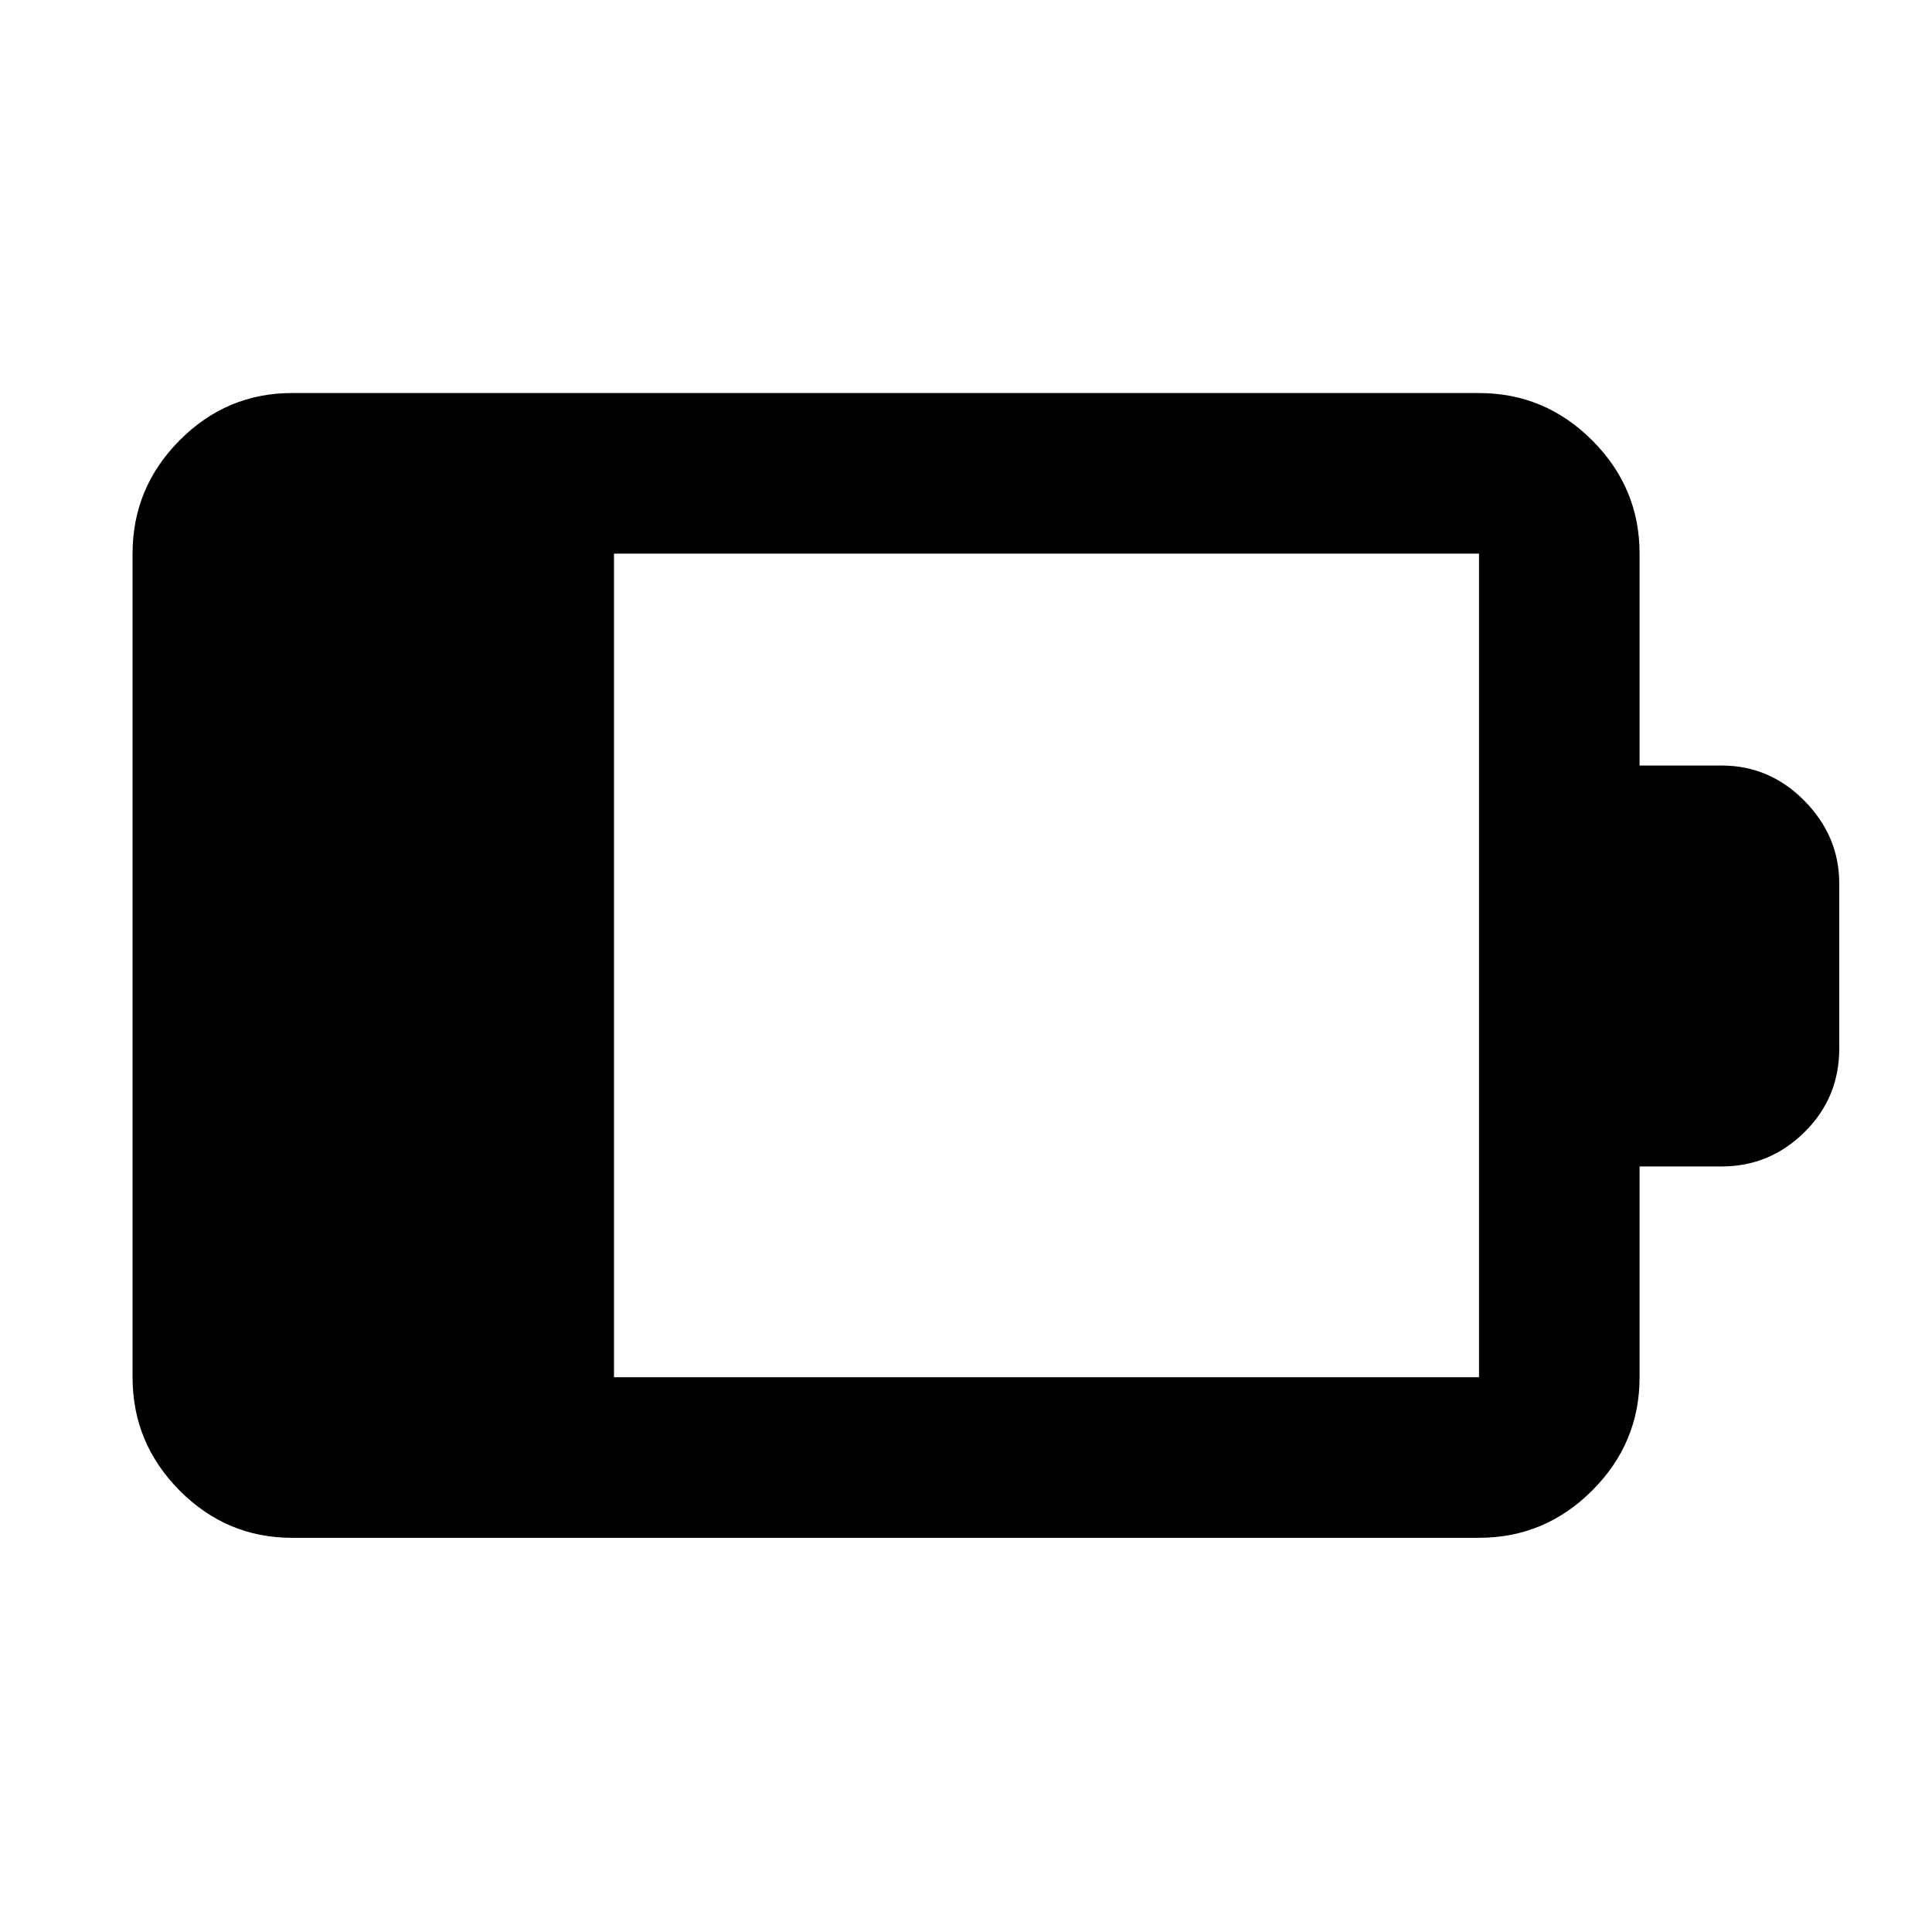 <svg xmlns="http://www.w3.org/2000/svg" height="48" viewBox="0 -960 960 960" width="48"><path d="M305.09-275.65h429.82v-409.26H305.09v409.26Zm-160 79.78q-32.51 0-55.87-23.52-23.35-23.52-23.35-56.26v-409.26q0-32.74 23.35-56.26 23.36-23.53 55.87-23.53h589.82q32.74 0 56.26 23.53 23.53 23.52 23.53 56.26v105.3h40.74q23.91 0 41.19 17.54 17.28 17.55 17.28 41.07v82.01q0 24.51-17.28 41.56-17.28 17.04-41.19 17.04H814.7v104.74q0 32.74-23.53 56.26-23.52 23.52-56.26 23.52H145.09Z"/></svg>